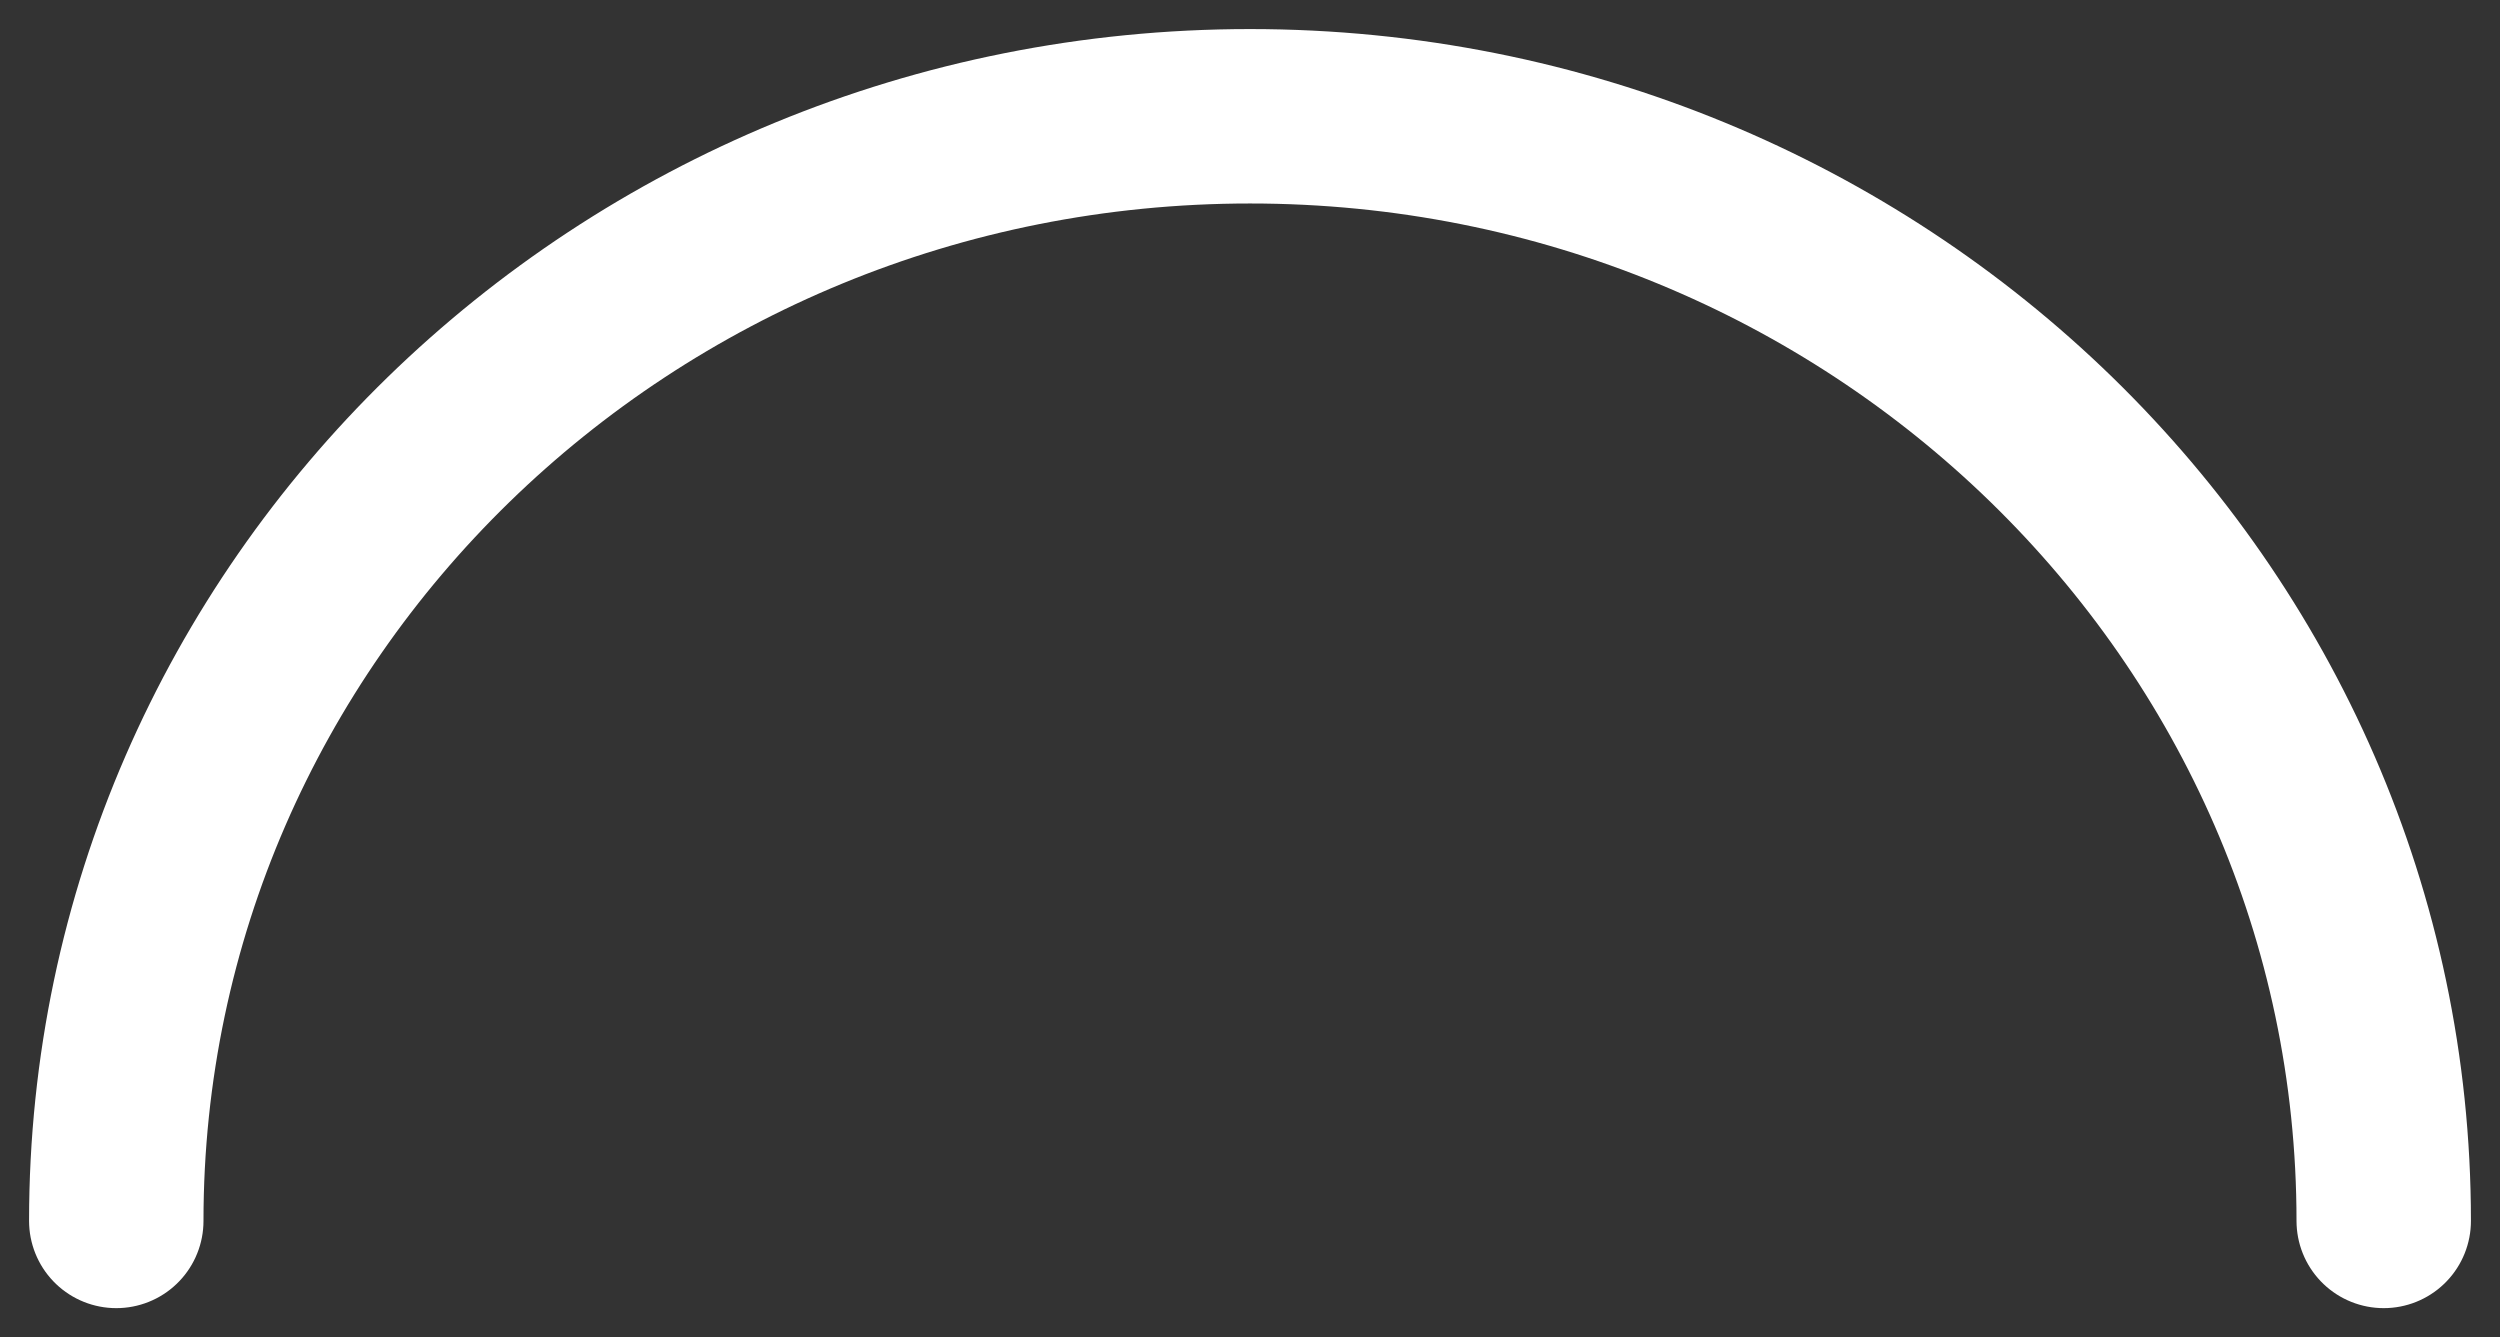 <svg width="43" height="23" viewBox="0 0 43 23" fill="none" xmlns="http://www.w3.org/2000/svg">
<rect x="0" y="0" width="43" height="23" fill="#333333" stroke="none"/>
<path d="M41 21C41 10.507 32.27 2 21.5 2C10.73 2 2 10.507 2 21" stroke="white" stroke-width="3" stroke-linecap="round" stroke-linejoin="round"/>
</svg>
